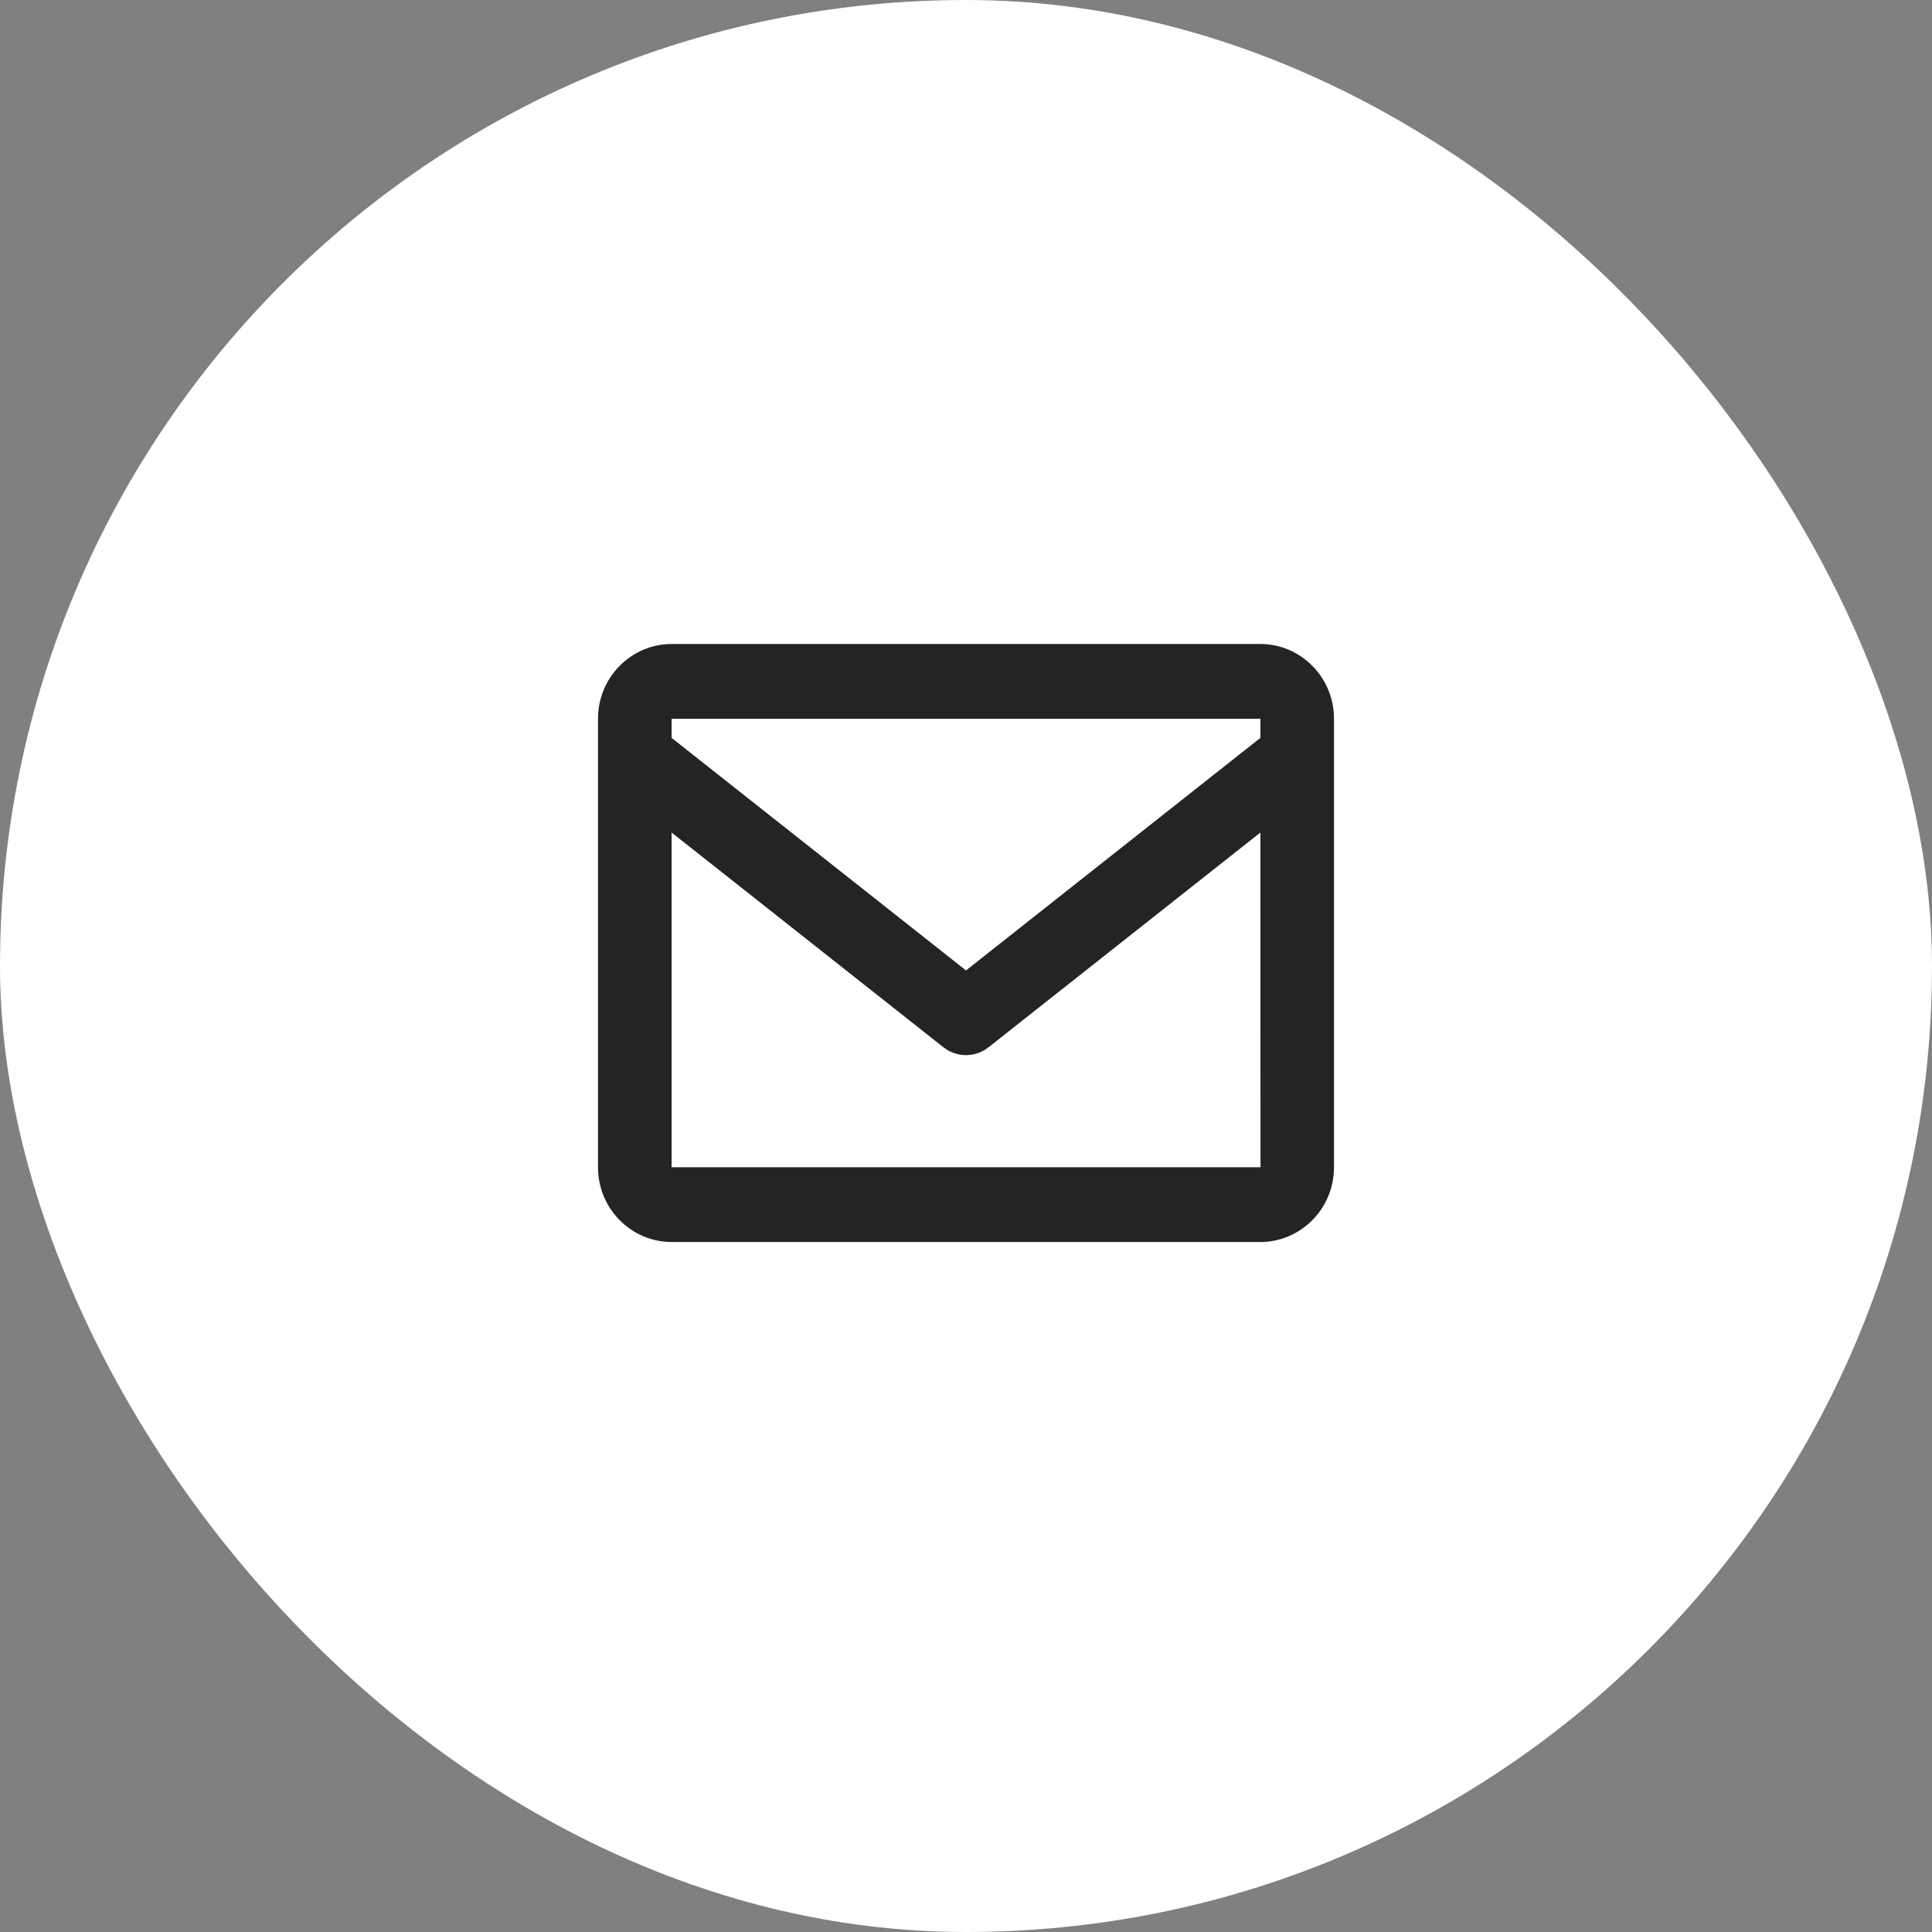 <svg width="42" height="42" viewBox="0 0 42 42" fill="none" xmlns="http://www.w3.org/2000/svg">
<rect x="0" y="0" width="42" height="42" fill="#808080" stroke="none"/>
<rect width="42" height="42" rx="21" fill="white"/>
<path d="M27.9 15.625V15.125H27.4H14.6H14.1V15.625V16.041V16.283L14.29 16.433L20.69 21.489L21 21.734L21.31 21.489L27.71 16.433L27.9 16.282V16.04V15.625ZM14.1 25.375V25.875H14.6H27.402H27.902L27.902 25.375L27.9 18.098L27.9 17.066L27.09 17.706L21.181 22.374L21.18 22.375C21.127 22.417 21.064 22.438 21 22.438C20.936 22.438 20.873 22.417 20.82 22.375L20.819 22.374L14.91 17.706L14.1 17.066V18.098V25.375ZM14.6 14.5H27.4C27.999 14.5 28.5 14.998 28.5 15.625V25.375C28.5 26.002 27.999 26.5 27.4 26.5H14.6C14.001 26.5 13.5 26.002 13.5 25.375V15.625C13.5 14.998 14.001 14.5 14.6 14.5Z" fill="white" stroke="#242424"/>
</svg>
